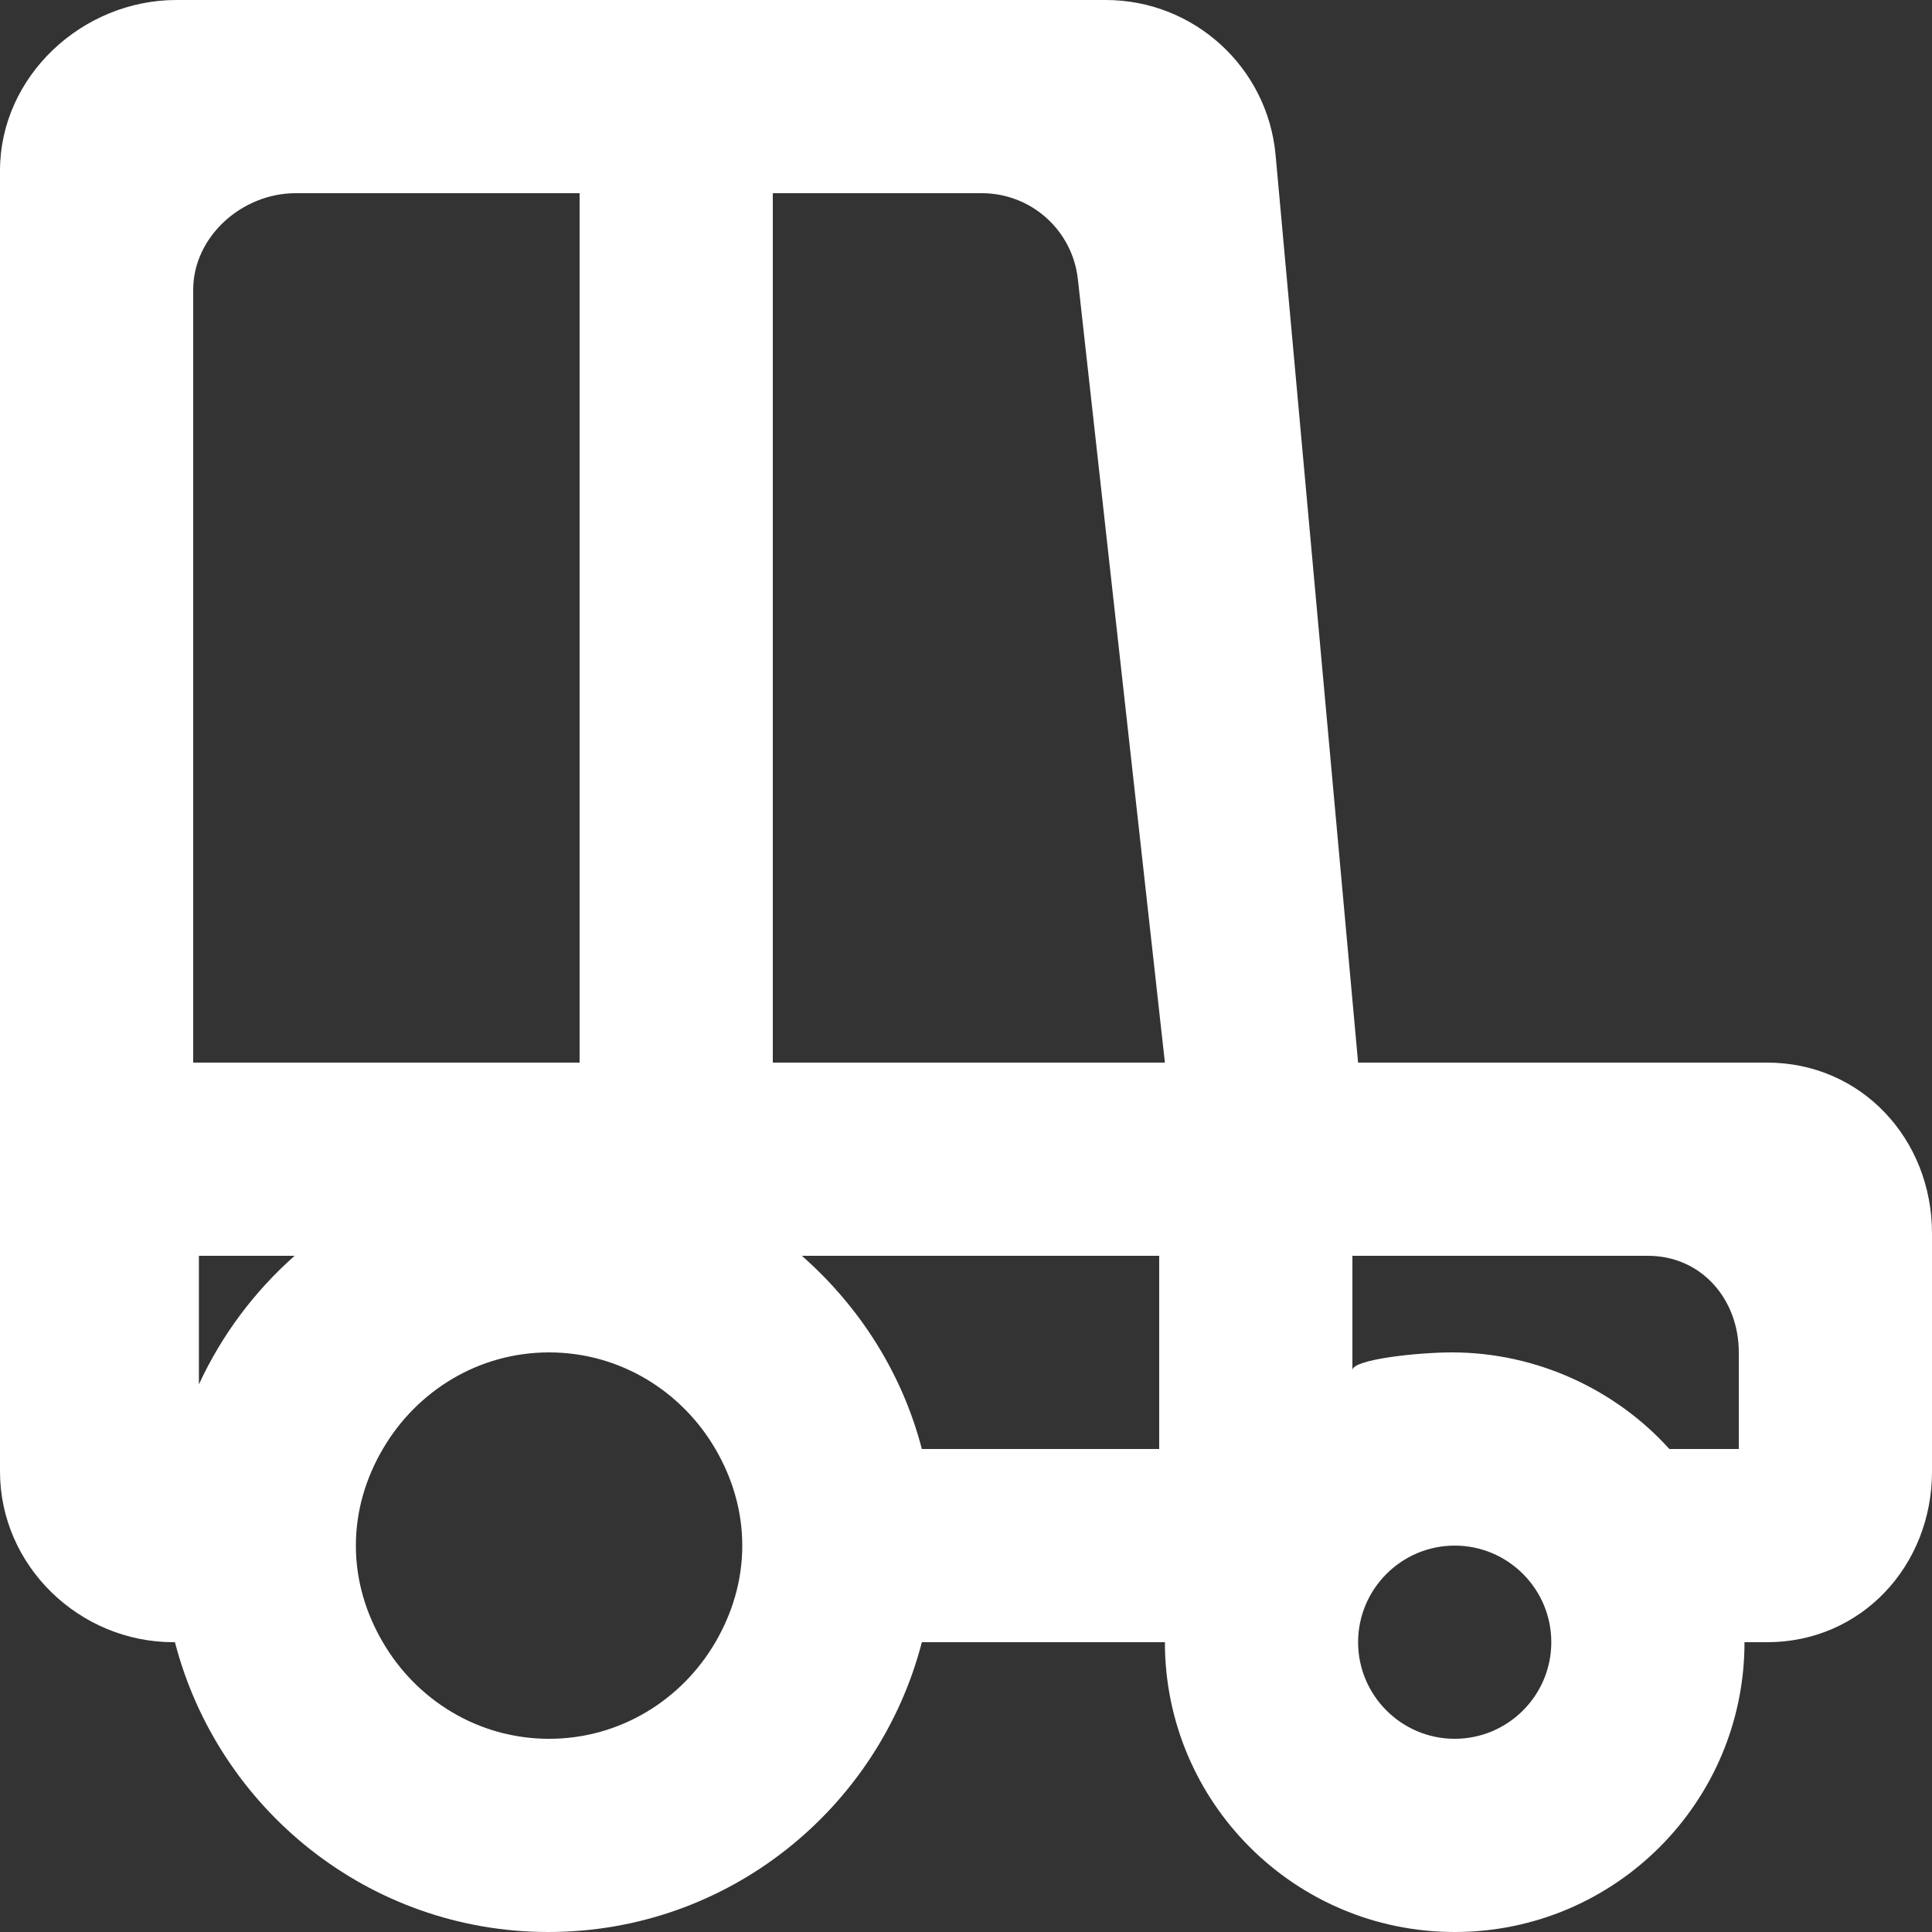 <?xml version="1.0" encoding="UTF-8" standalone="no"?>
<svg width="20px" height="20px" viewBox="0 0 20 20" version="1.1" xmlns="http://www.w3.org/2000/svg" xmlns:xlink="http://www.w3.org/1999/xlink">
    <rect x="0" y="0" width="20" height="20" fill="#333333" stroke="none"/>
    <!-- Generator: Sketch 3.8.1 (29687) - http://www.bohemiancoding.com/sketch -->
    <title>car_round [#661]</title>
    <desc>Created with Sketch.</desc>
    <defs></defs>
    <g id="Page-1" stroke="none" stroke-width="1" fill="none" fill-rule="evenodd">
        <g id="Dribbble-Dark-Preview" transform="translate(-340, -5279)" fill="#FFFFFF">
            <g id="icons" transform="translate(56, 160)">
                <path d="M302,5134 L301.281,5134 C300.732,5133.391 299.915,5133 299.03,5133 C298.677,5133 298,5133.072 298,5133.184 L298,5132 L301.059,5132 C301.612,5132 302,5132.448 302,5133 L302,5134 Z M299.059,5137 C298.508,5137 298.059,5136.551 298.059,5136 C298.059,5135.449 298.508,5135 299.059,5135 C299.611,5135 300.059,5135.449 300.059,5136 C300.059,5136.551 299.611,5137 299.059,5137 L299.059,5137 Z M292,5130 L292,5121 L294.164,5121 C294.674,5121 295.102,5121.383 295.158,5121.89 L296.059,5130 L292,5130 Z M296,5134 L293.543,5134 C293.338,5133.21 292.894,5132.522 292.301,5132 L296,5132 L296,5134 Z M291.406,5136 C291.059,5136.595 290.421,5137 289.684,5137 C288.947,5137 288.309,5136.595 287.963,5136 C287.79,5135.705 287.684,5135.366 287.684,5135 C287.684,5134.634 287.79,5134.295 287.963,5134 C288.31,5133.405 288.947,5133 289.684,5133 C290.421,5133 291.059,5133.405 291.406,5134 C291.578,5134.295 291.684,5134.634 291.684,5135 C291.684,5135.366 291.578,5135.705 291.406,5136 L291.406,5136 Z M286.059,5133.331 L286.059,5132 L287.05,5132 C286.634,5132.368 286.295,5132.82 286.059,5133.331 L286.059,5133.331 Z M286,5122 C286,5121.448 286.507,5121 287.059,5121 L290,5121 L290,5130 L286,5130 L286,5122 Z M302.293,5130 L298.059,5130 L297.205,5120.606 C297.123,5119.697 296.36,5119 295.446,5119 L285.826,5119 C284.85,5119 284,5119.791 284,5120.767 L284,5134.233 C284,5135.209 284.82,5136 285.796,5136 L285.811,5136 C286.257,5137.722 287.815,5139 289.677,5139 C291.539,5139 293.097,5137.722 293.543,5136 L296.059,5136 C296.059,5137.657 297.402,5139 299.059,5139 C300.716,5139 302.059,5137.657 302.059,5136 L302.293,5136 C303.268,5136 304,5135.209 304,5134.233 L304,5131.767 C304,5130.791 303.268,5130 302.293,5130 L302.293,5130 Z" id="car_round-[#661]"></path>
            </g>
        </g>
    </g>
</svg>